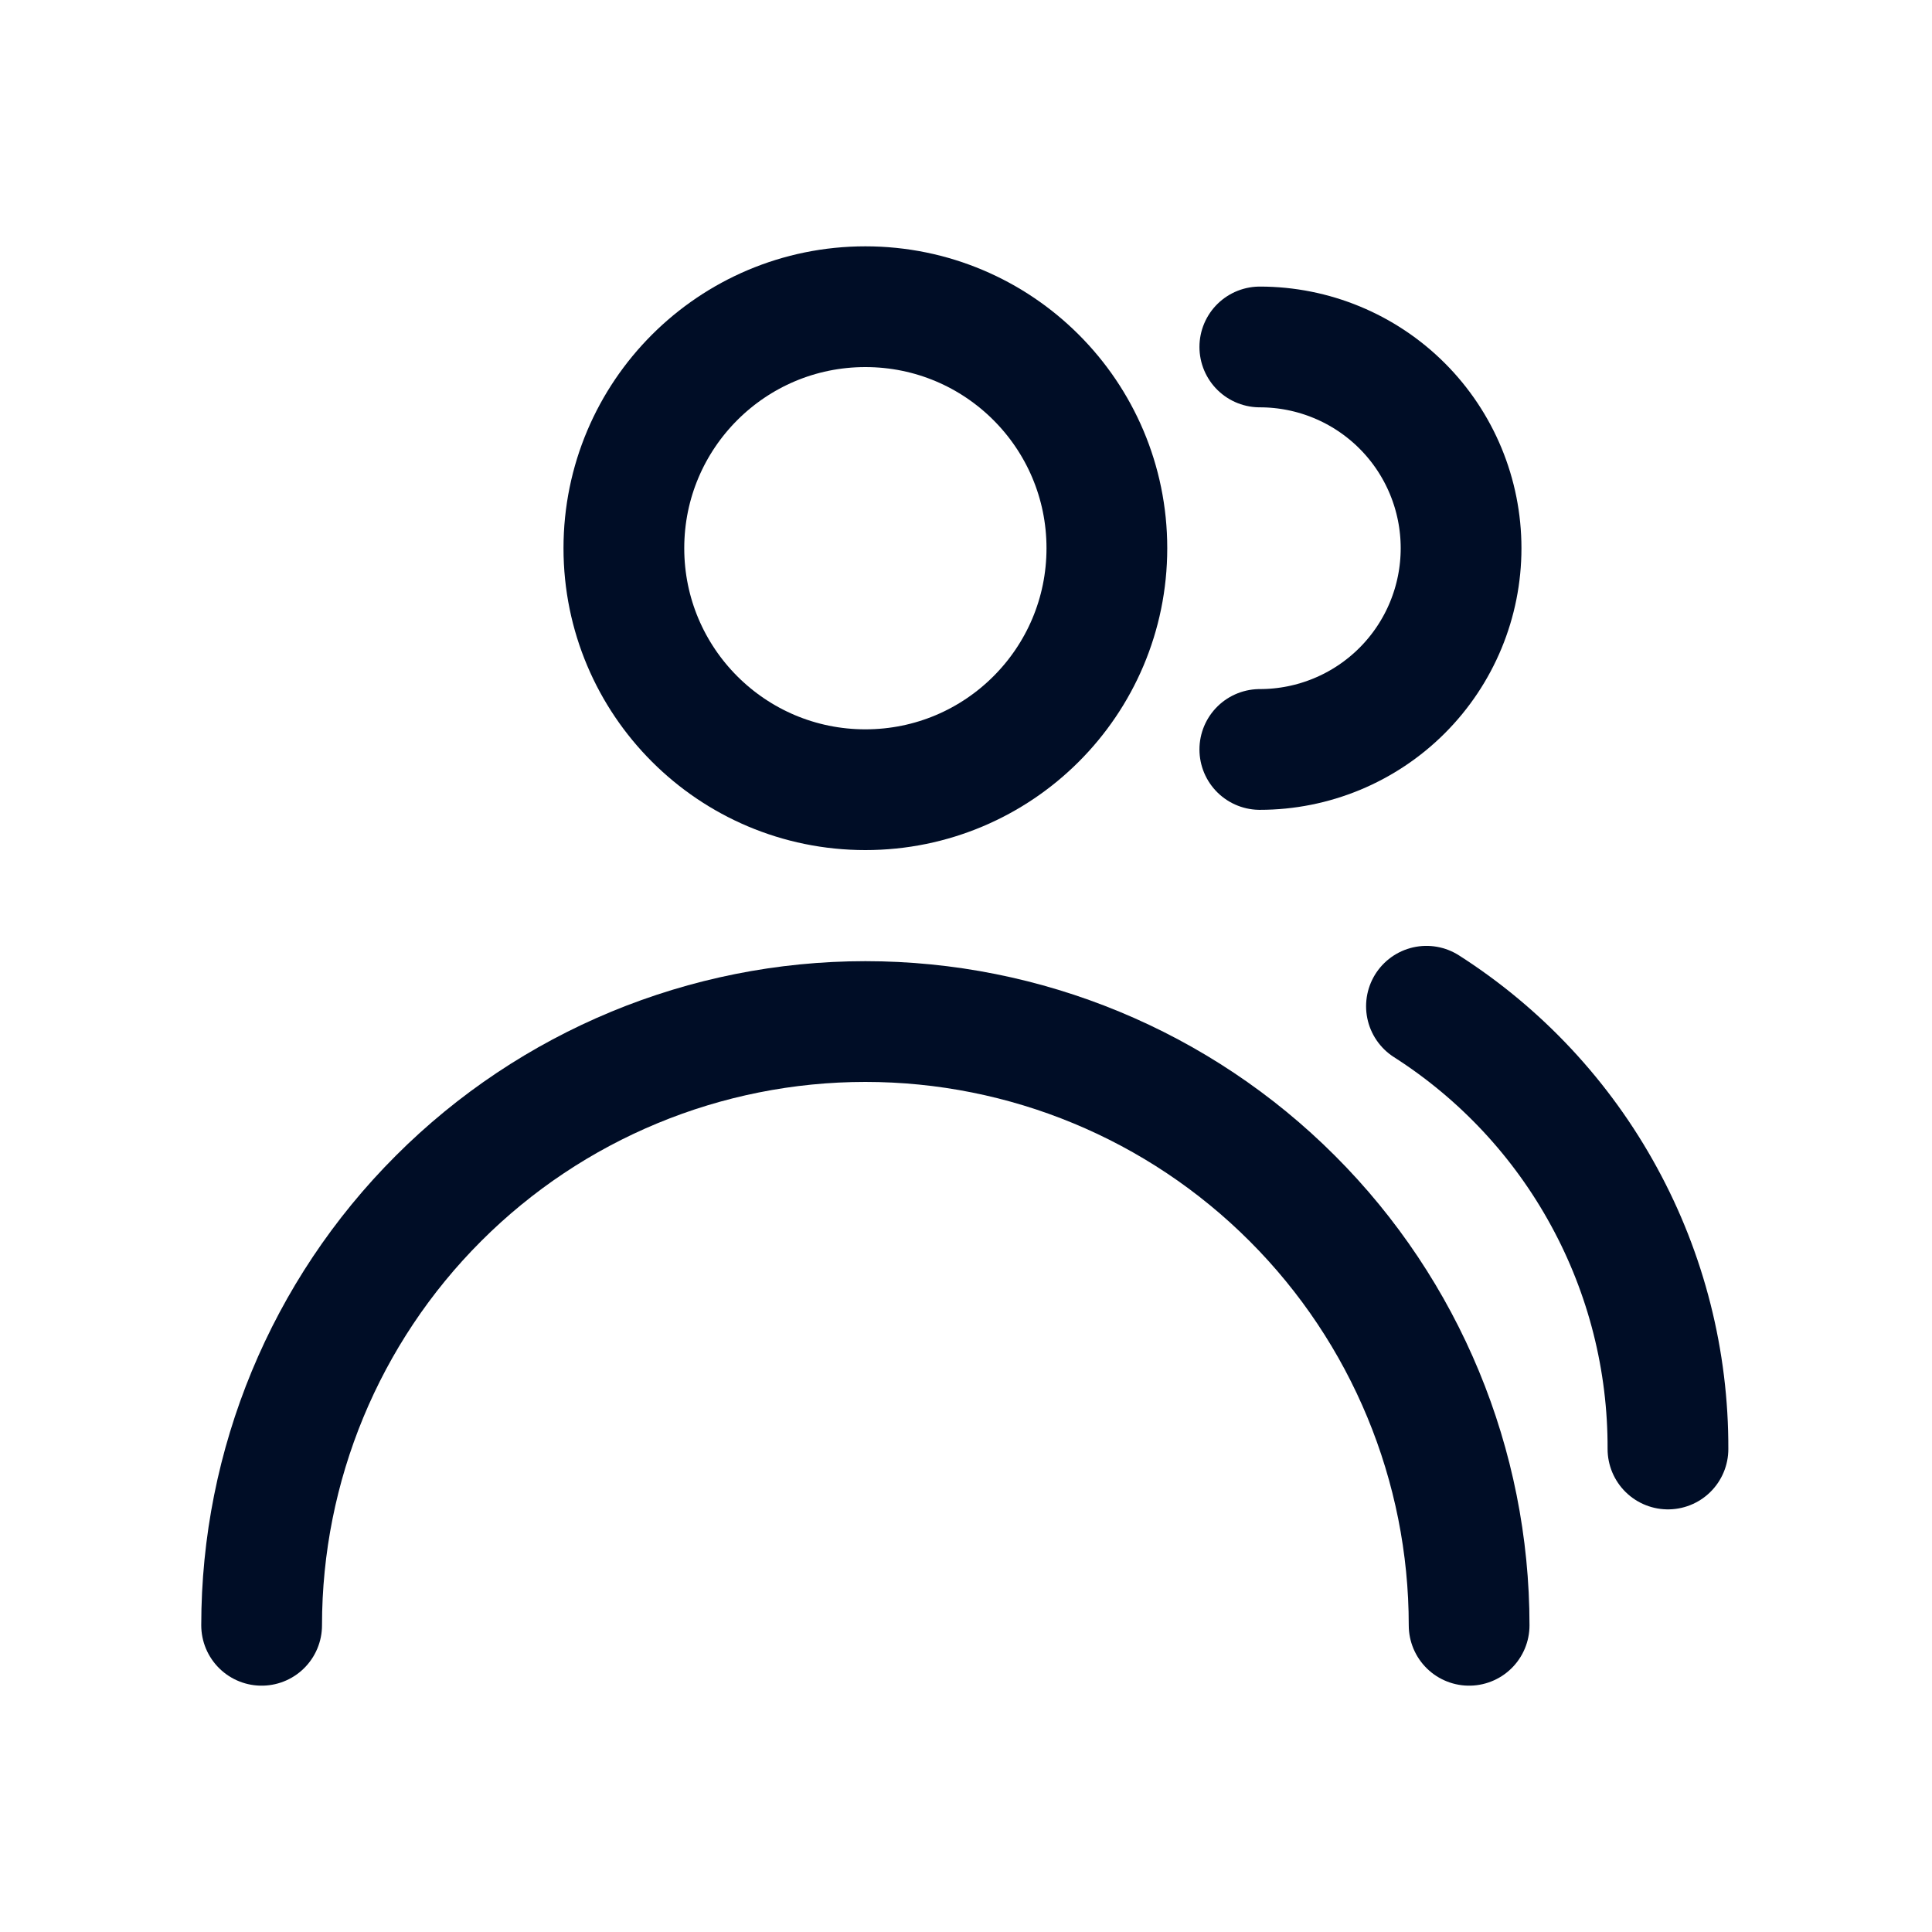 <svg width="24" height="24" viewBox="0 0 24 24" fill="none" xmlns="http://www.w3.org/2000/svg">
<path d="M10.75 9.81C12.407 9.81 13.75 8.467 13.75 6.81C13.75 5.153 12.407 3.81 10.75 3.81C9.093 3.81 7.75 5.153 7.75 6.81C7.75 8.467 9.093 9.81 10.75 9.81Z" stroke="#000D26" stroke-width="1.5" stroke-linecap="round" stroke-linejoin="round"/>
<path d="M3.25 20.19C3.25 18.201 4.04 16.293 5.447 14.887C6.853 13.48 8.761 12.69 10.75 12.69C12.739 12.69 14.647 13.48 16.053 14.887C17.46 16.293 18.25 18.201 18.25 20.19" stroke="#000D26" stroke-width="1.5" stroke-linecap="round" stroke-linejoin="round"/>
<path d="M17.72 12.5C18.643 13.09 19.402 13.903 19.926 14.865C20.451 15.826 20.724 16.905 20.72 18" stroke="#000D26" stroke-width="1.5" stroke-linecap="round" stroke-linejoin="round"/>
<path d="M15.65 4.31C16.313 4.31 16.949 4.573 17.418 5.042C17.887 5.511 18.15 6.147 18.15 6.81C18.15 7.473 17.887 8.109 17.418 8.578C16.949 9.047 16.313 9.31 15.65 9.31" stroke="#000D26" stroke-width="1.5" stroke-linecap="round" stroke-linejoin="round"/>
</svg>
